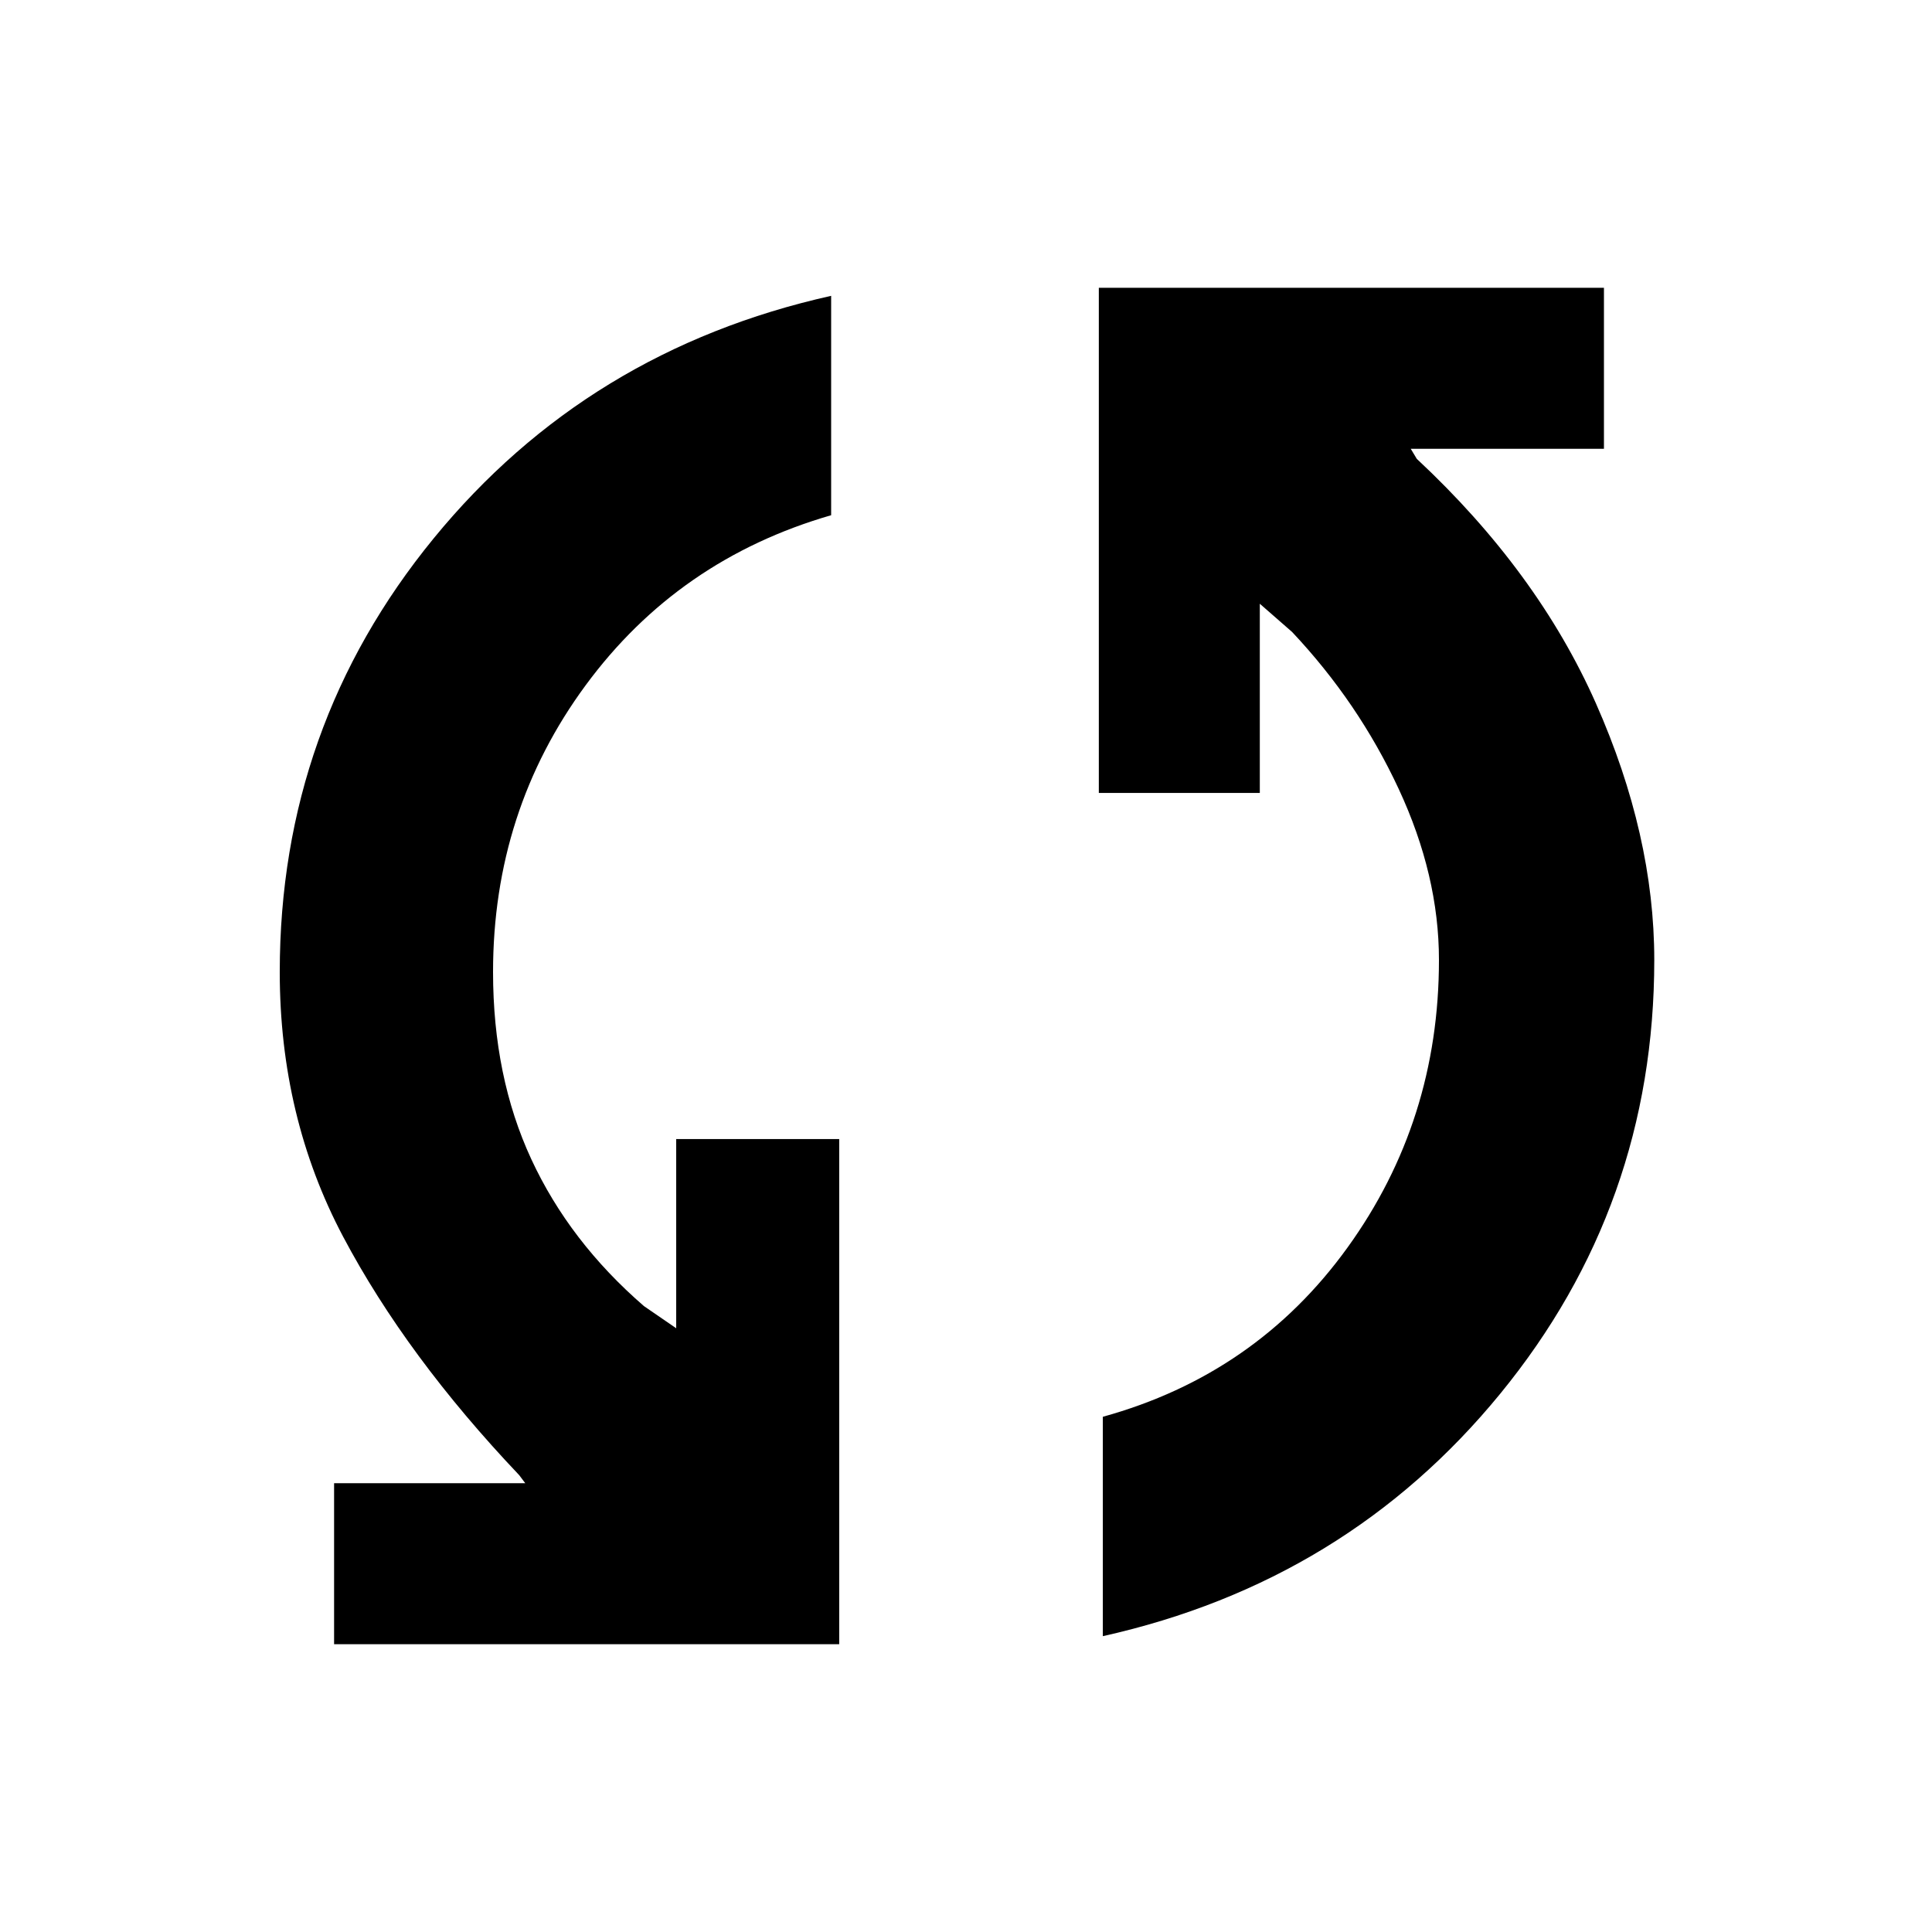 <svg xmlns="http://www.w3.org/2000/svg" height="40" width="40"><path d="M6.917 34.042v-3.334h3.958l-.125-.166q-2.333-2.459-3.646-4.938-1.312-2.479-1.312-5.479 0-5.083 3.187-8.979 3.188-3.896 8.229-5.021v4.542q-3.166.916-5.083 3.521-1.917 2.604-1.917 5.937 0 2.167.792 3.875.792 1.708 2.333 3.042L14 27.5v-3.917h3.375v10.459Zm15.916-.167v-4.542q3.167-.875 5.063-3.5t1.896-5.958q0-1.75-.834-3.542-.833-1.791-2.208-3.25l-.667-.583v3.917H22.75V5.958h10.458v3.334h-4l.125.208q2.5 2.333 3.709 5.063 1.208 2.729 1.208 5.312 0 5.083-3.188 8.979-3.187 3.896-8.229 5.021Z"/></svg>